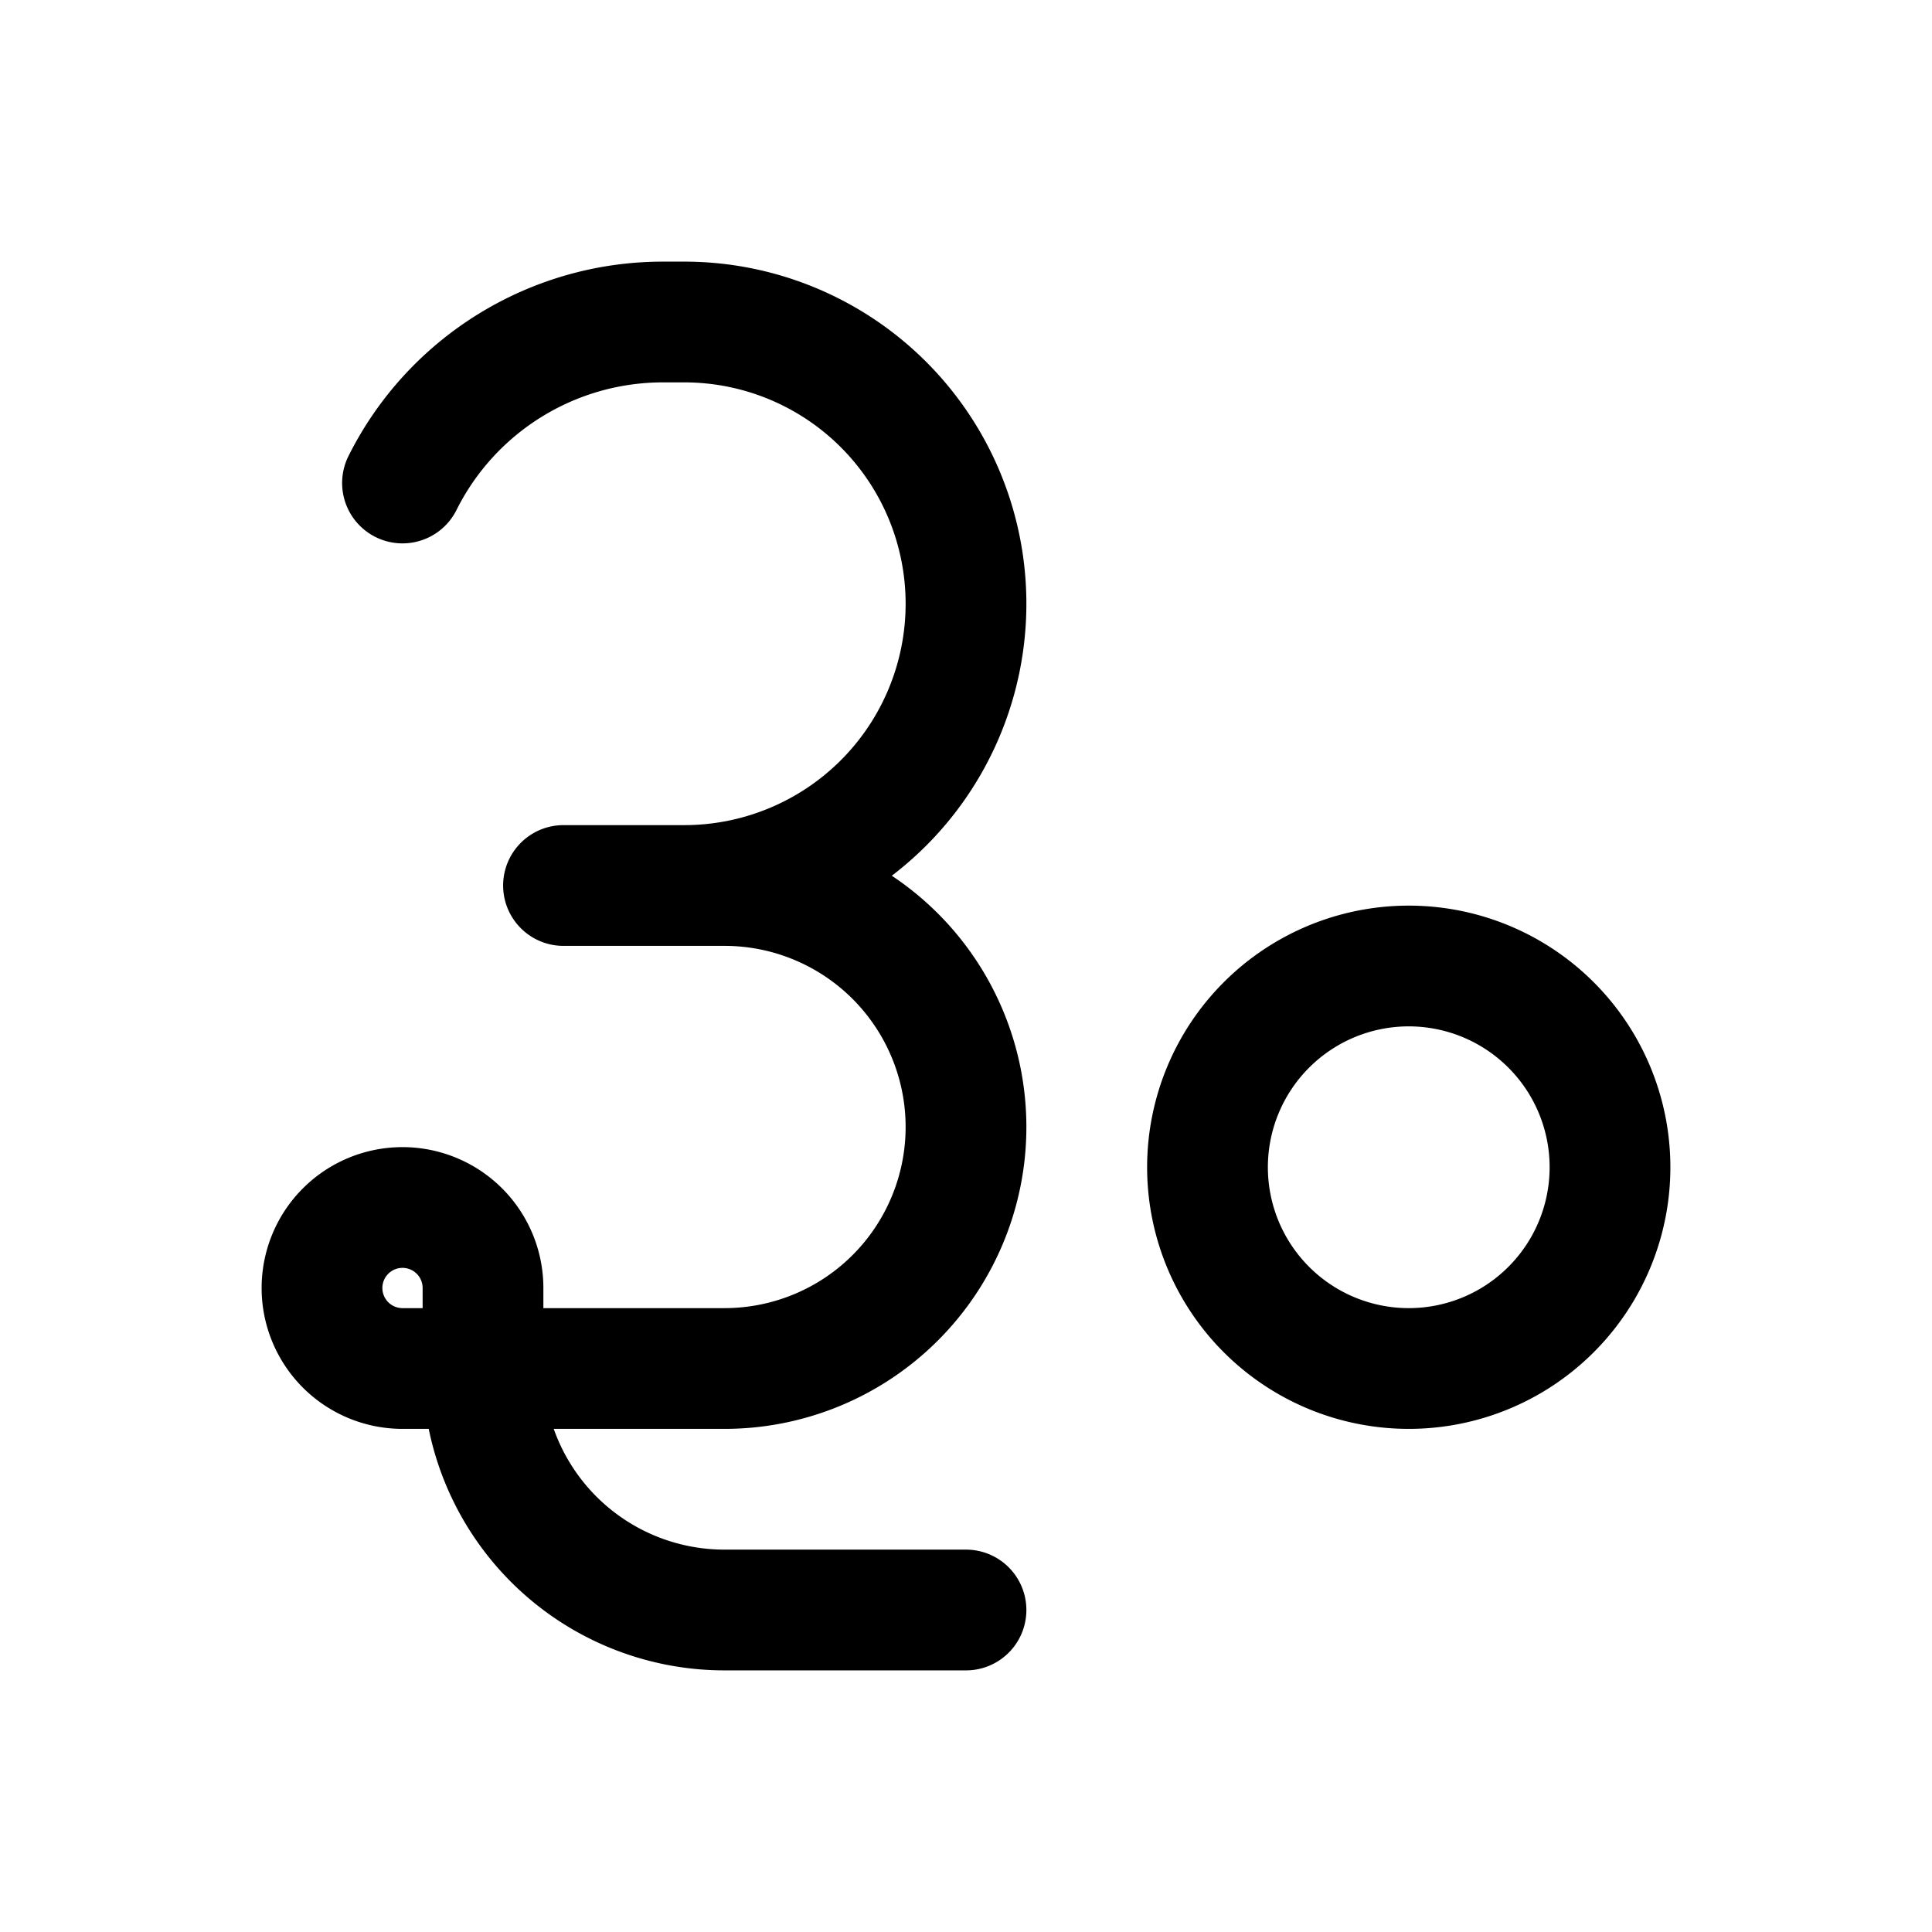 <svg id="rupee" xmlns="http://www.w3.org/2000/svg" fill="none" viewBox="0 0 24 24">
    <path stroke="currentColor" stroke-linecap="round" stroke-linejoin="round" stroke-width="1.5"
          d="M8.5 11H7m1.5 0a3.5 3.5 0 1 0 0-7h-.264C6.866 4 5.613 4.774 5 6m3.5 5H9a3 3 0 1 1 0 6H6m0 0H5a1 1 0 1 1 1-1zm0 0a3 3 0 0 0 3 3h3m8-5.5a2.5 2.5 0 0 1-2.5 2.5v0a2.5 2.5 0 0 1-2.5-2.5v0a2.5 2.5 0 0 1 2.5-2.5v0a2.5 2.5 0 0 1 2.5 2.5"/>
</svg>